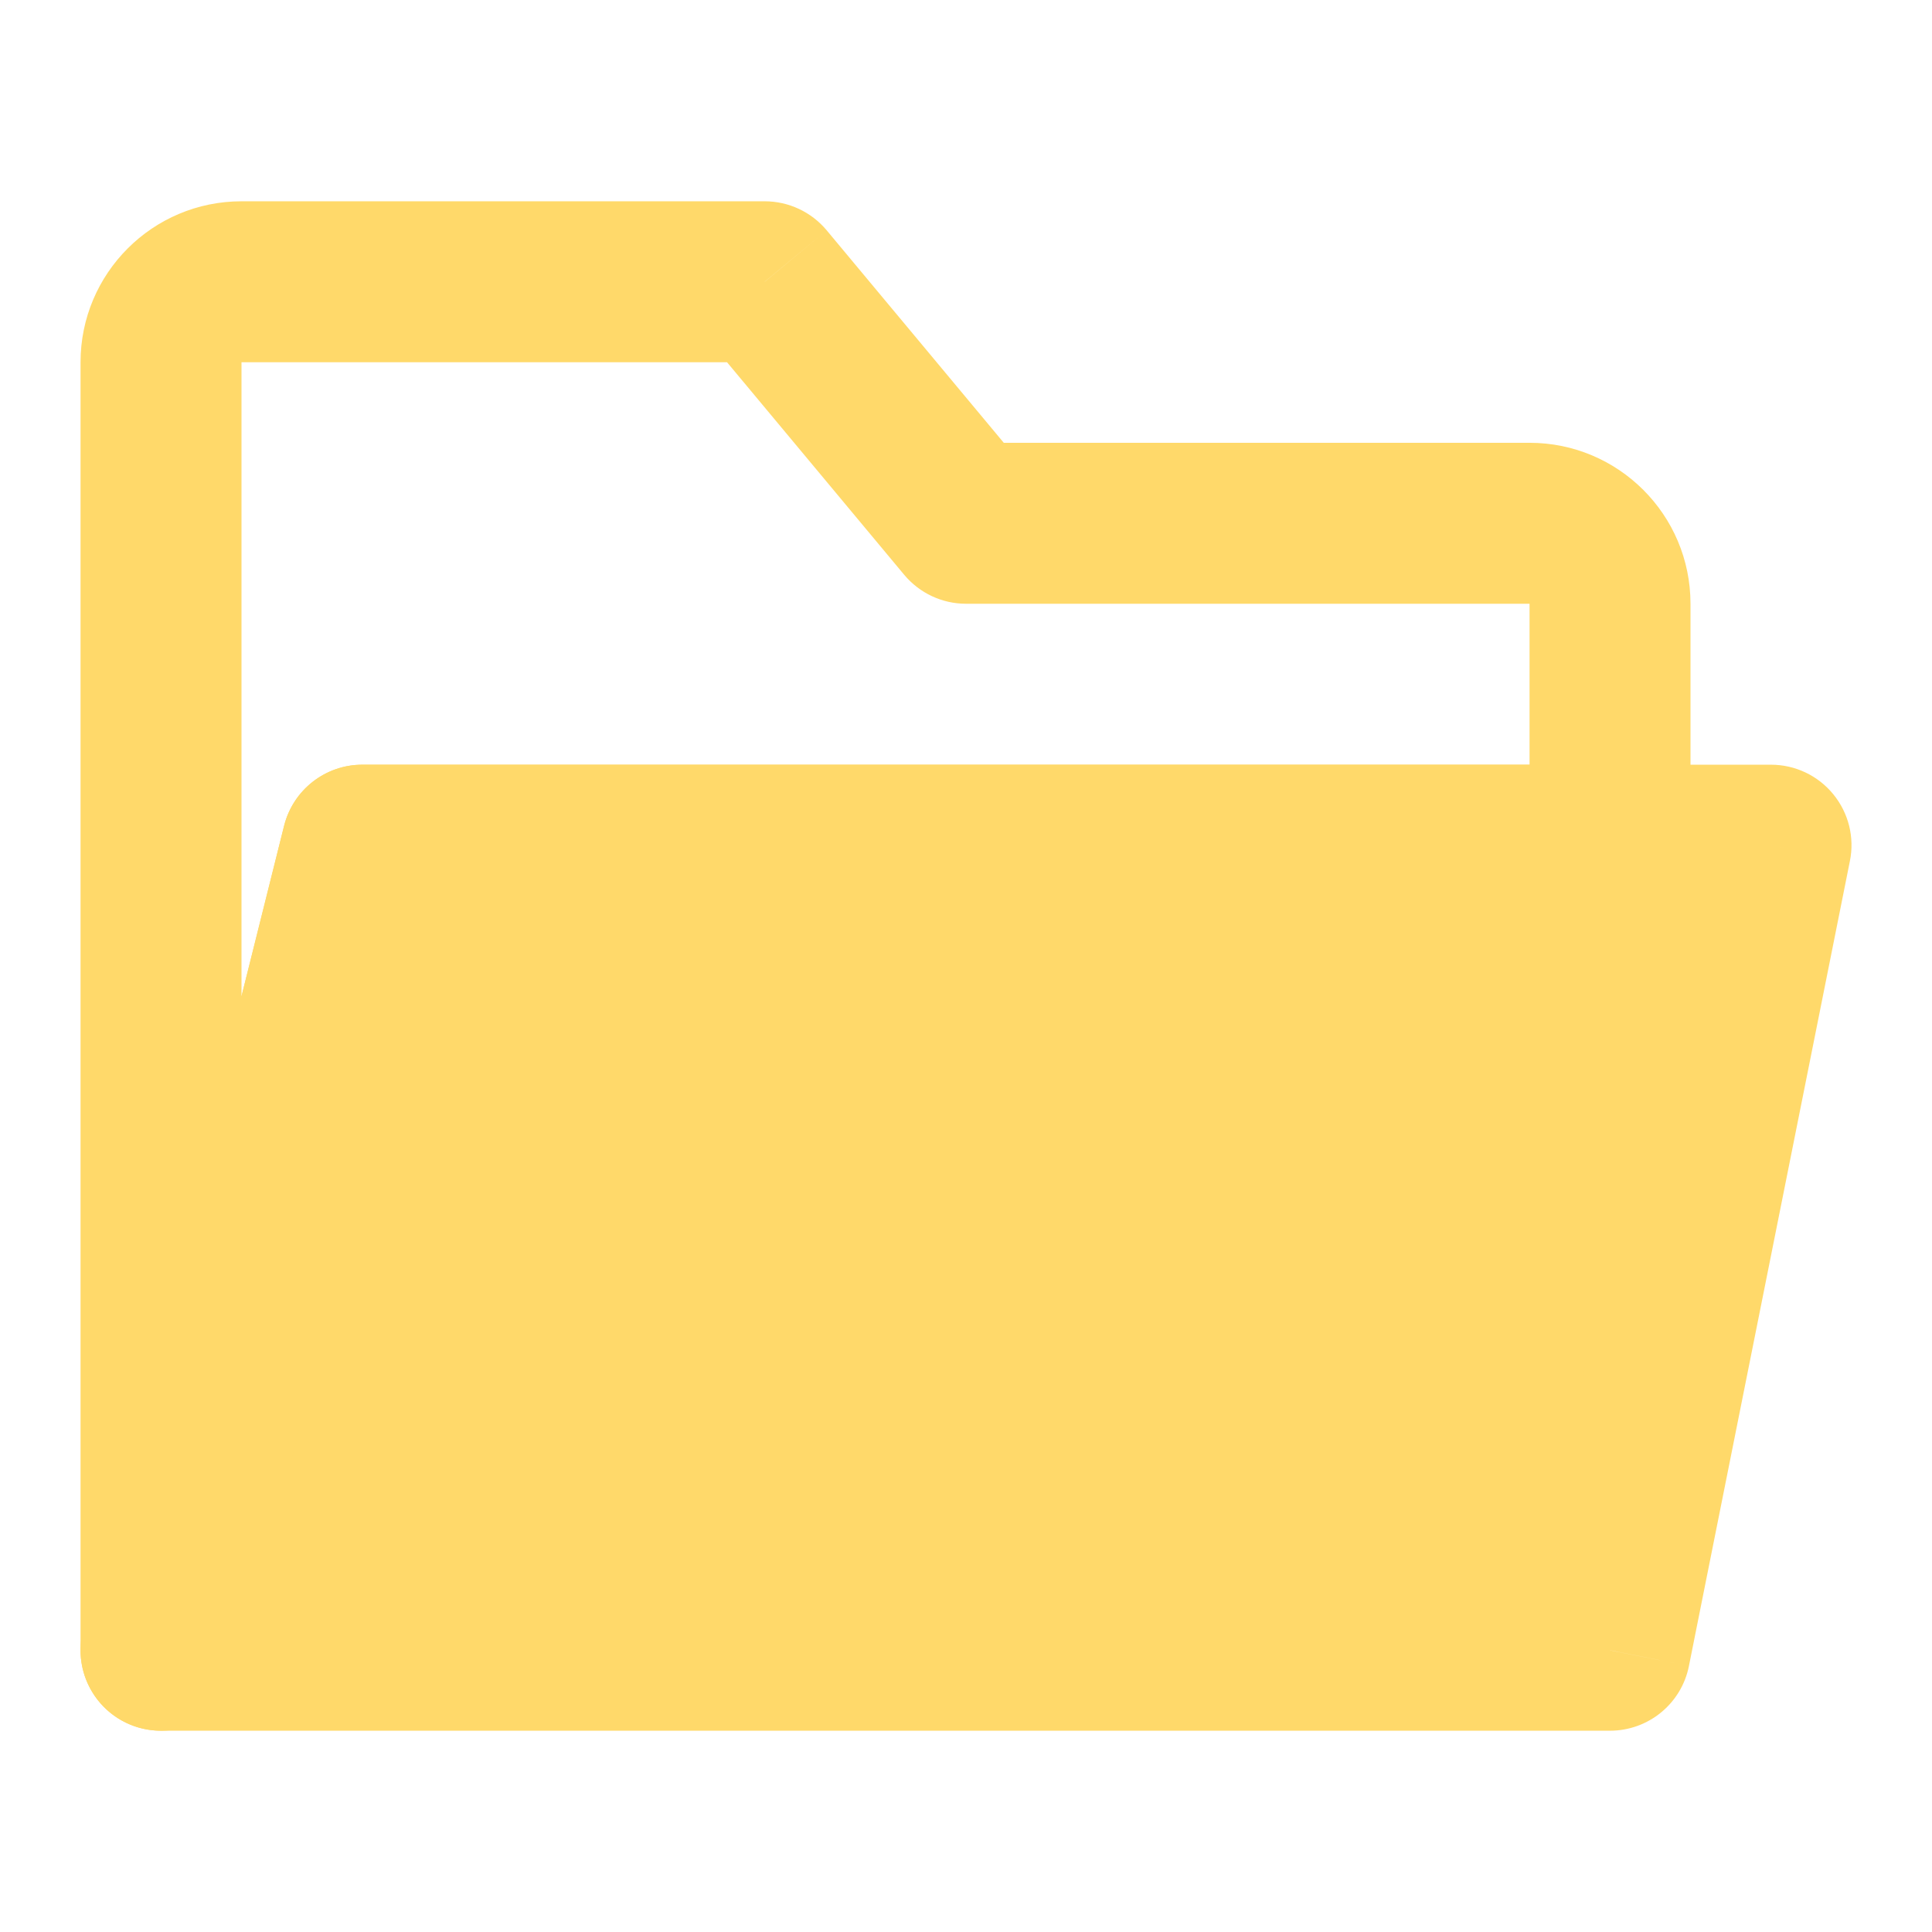 <svg width="16" height="16" viewBox="0 0 16 16" fill="none" xmlns="http://www.w3.org/2000/svg">
<path d="M6.333 2.333L6.846 1.907C6.719 1.755 6.531 1.667 6.333 1.667V2.333ZM8 4.333L7.488 4.76C7.615 4.912 7.802 5 8 5V4.333ZM1.333 13.667H0.667C0.667 14.003 0.918 14.287 1.252 14.328C1.586 14.369 1.899 14.155 1.98 13.828L1.333 13.667ZM3 7V6.333C2.694 6.333 2.428 6.541 2.353 6.838L3 7ZM13.333 7V7.667C13.702 7.667 14 7.368 14 7H13.333ZM2 3H6.333V1.667H2V3ZM5.821 2.76L7.488 4.76L8.512 3.906L6.846 1.907L5.821 2.76ZM8 5H12.667V3.667H8V5ZM2 13.667V3H0.667V13.667H2ZM2.353 6.838L0.687 13.505L1.98 13.828L3.647 7.162L2.353 6.838ZM13.333 6.333H3V7.667H13.333V6.333ZM12.667 5V7H14V5H12.667ZM12.667 5H14C14 4.264 13.403 3.667 12.667 3.667V5ZM2 1.667C1.264 1.667 0.667 2.264 0.667 3H2V1.667Z" fill="#FFD96A"/>
<path fill-rule="evenodd" clip-rule="evenodd" d="M14.667 7H13.333H3L1.333 13.667" fill="#FFD96A"/>
<path d="M1.333 13.667H13.333L14.667 7H13.333H3L1.333 13.667Z" fill="#FFD96A"/>
<path d="M13.333 13.667V14.333C13.651 14.333 13.925 14.109 13.987 13.797L13.333 13.667ZM1.333 13.667L0.687 13.505C0.637 13.704 0.682 13.915 0.808 14.077C0.934 14.239 1.128 14.333 1.333 14.333V13.667ZM14.667 7L15.32 7.131C15.36 6.935 15.309 6.732 15.182 6.577C15.056 6.423 14.867 6.333 14.667 6.333V7ZM3 7V6.333C2.694 6.333 2.428 6.542 2.353 6.838L3 7ZM13.333 13H1.333V14.333H13.333V13ZM2.353 6.838L0.687 13.505L1.98 13.828L3.647 7.162L2.353 6.838ZM14.013 6.869L12.68 13.536L13.987 13.797L15.32 7.131L14.013 6.869ZM14.667 6.333H13.333V7.667H14.667V6.333ZM13.333 6.333H3V7.667H13.333V6.333Z" fill="#FFD96A"/>
</svg>
